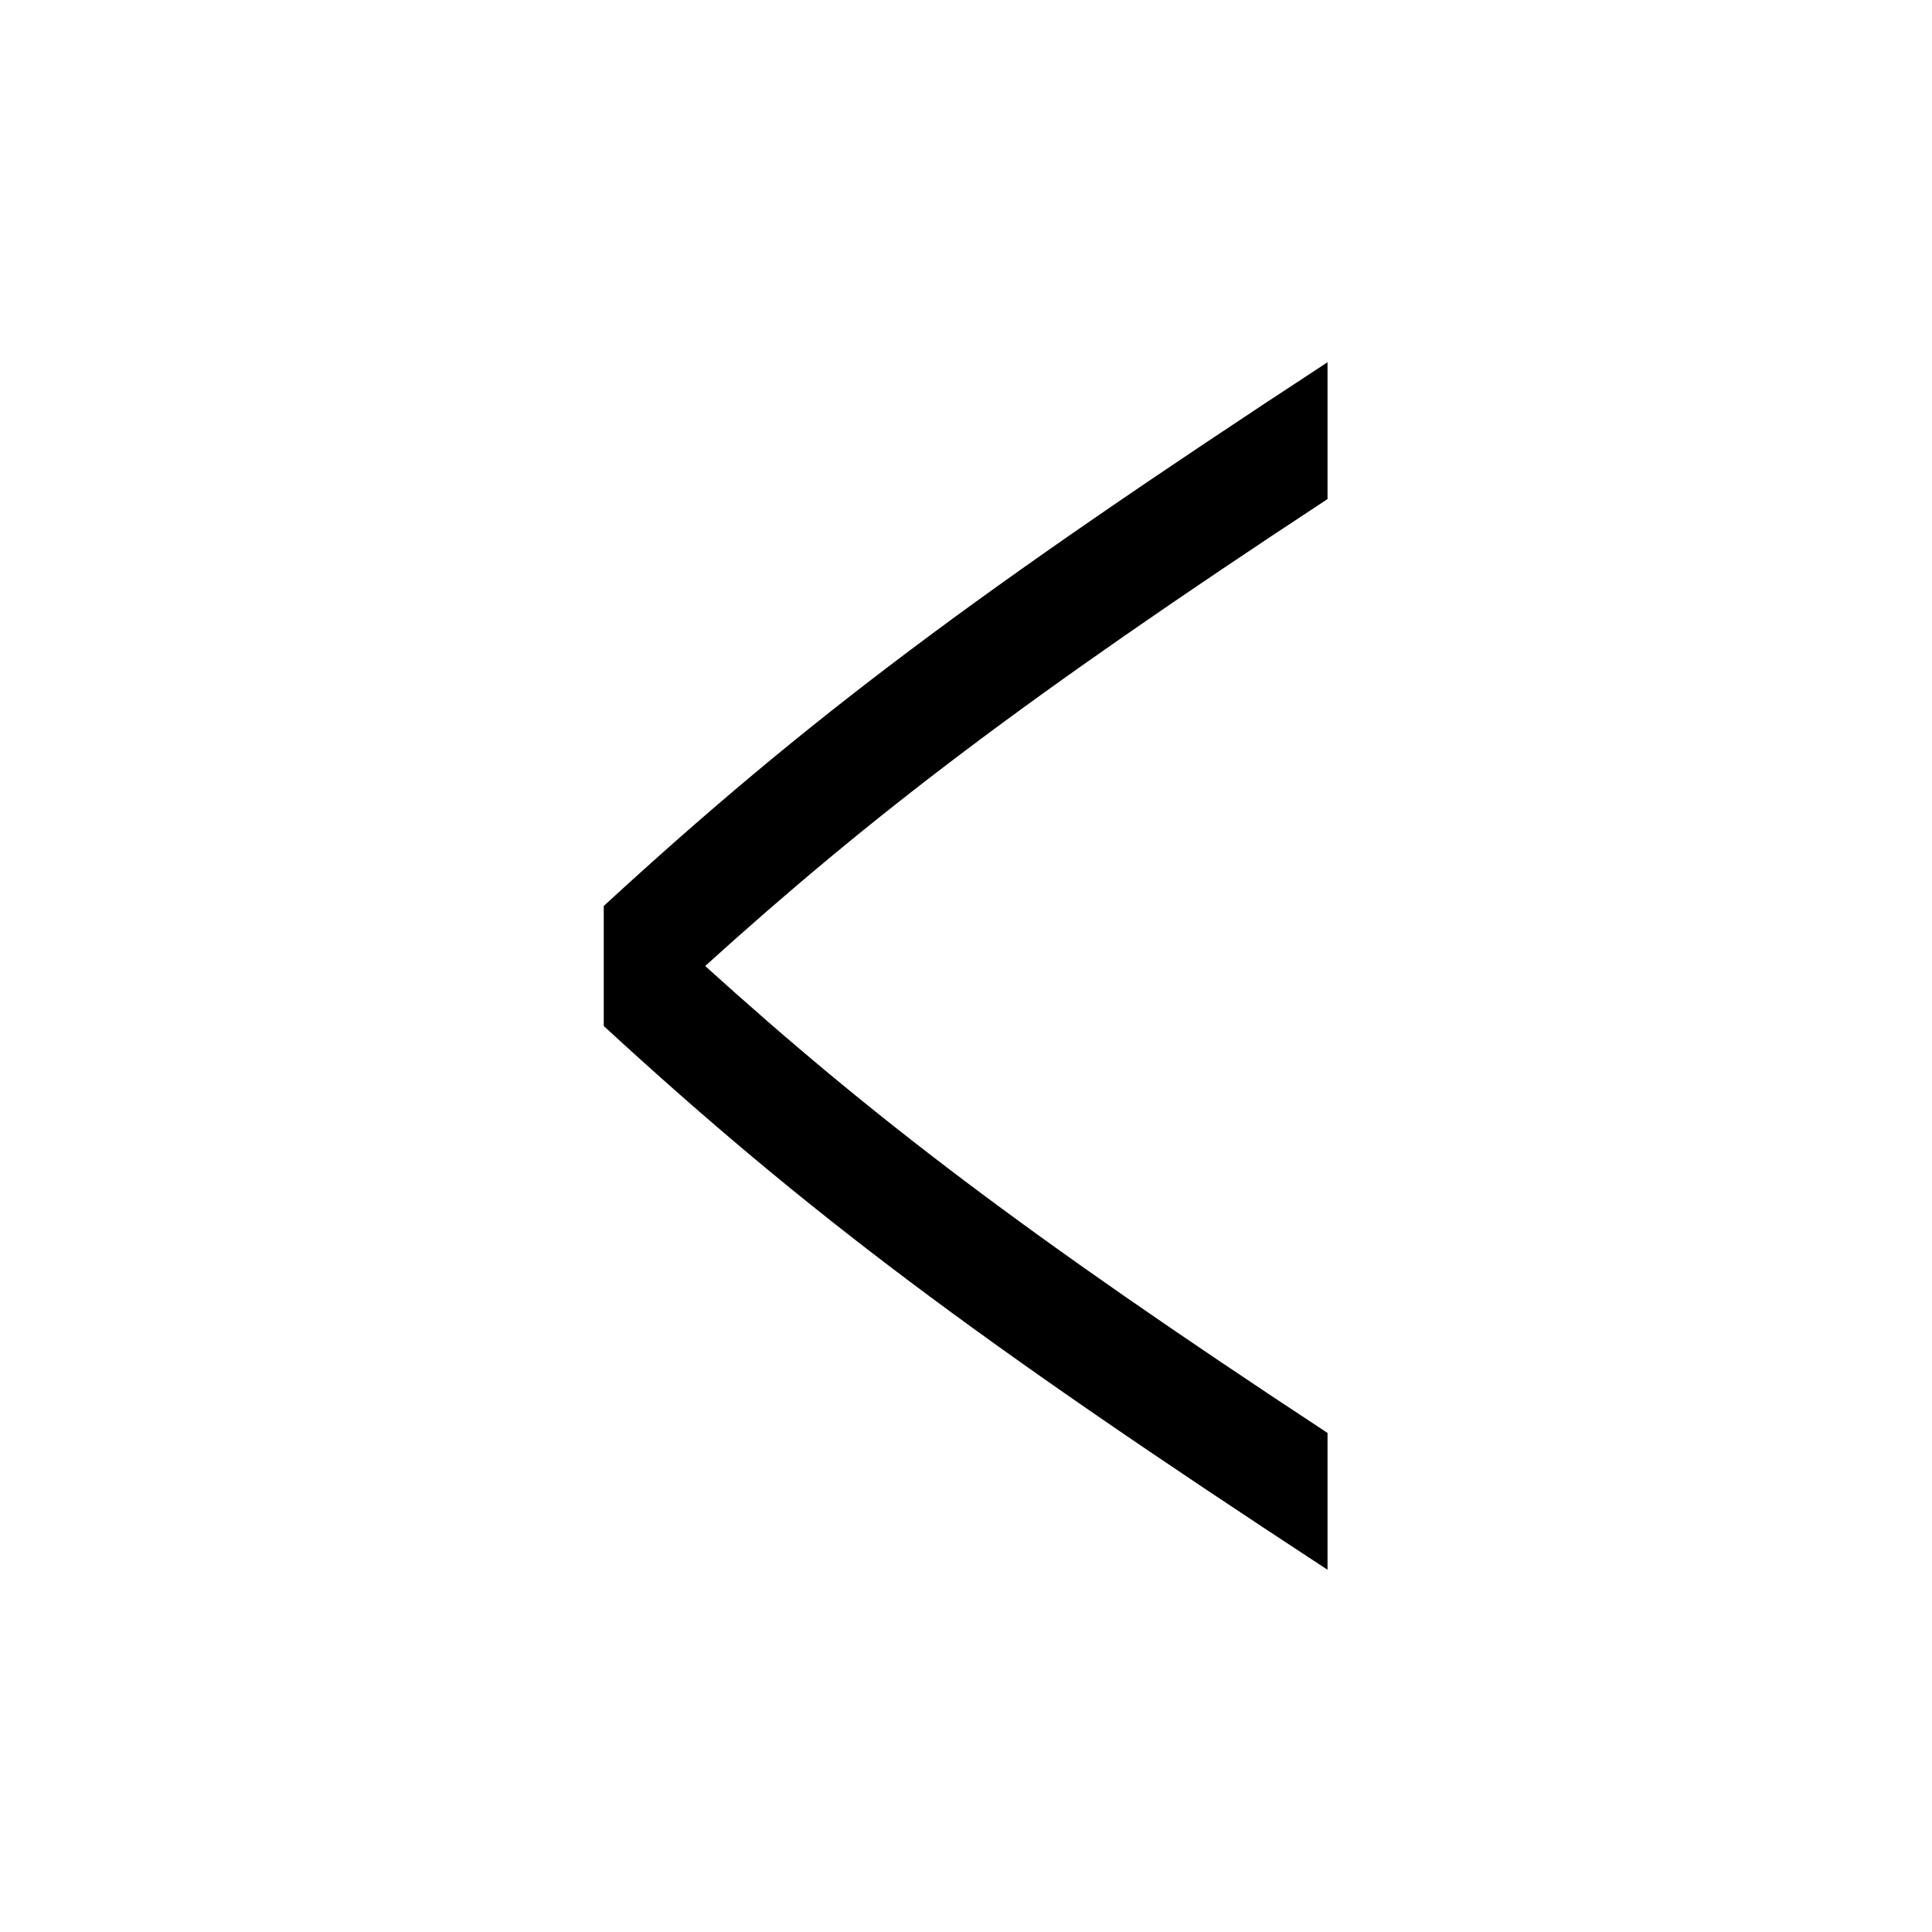 <?xml version="1.0" encoding="UTF-8"?>
<svg width="16px" height="16px" viewBox="0 0 16 16" version="1.1" xmlns="http://www.w3.org/2000/svg" xmlns:xlink="http://www.w3.org/1999/xlink">
    <!-- Generator: Sketch 49.3 (51167) - http://www.bohemiancoding.com/sketch -->
    <title>arrow-rd-left</title>
    <desc>Created with Sketch.</desc>
    <defs>
        <path d="M5.994,10 C3.081,8.094 1.681,7.044 0,5.497 L0,4.503 C1.681,2.956 3.081,1.906 5.994,0 L5.994,1.133 C3.473,2.79 2.214,3.757 0.84,5 C2.214,6.243 3.473,7.21 5.994,8.867 L5.994,10 Z" id="path-1"></path>
    </defs>
    <g id="arrow-rd-left" stroke="none" stroke-width="1" fill="none" fill-rule="evenodd">
        <g id="ico-arrow-rd-left" transform="translate(5, 3)">
            <mask id="mask-2" fill="white">
                <use xlink:href="#path-1"></use>
            </mask>
            <use id="path-1" fill="#000000" xlink:href="#path-1"></use>
        </g>
    </g>
</svg>